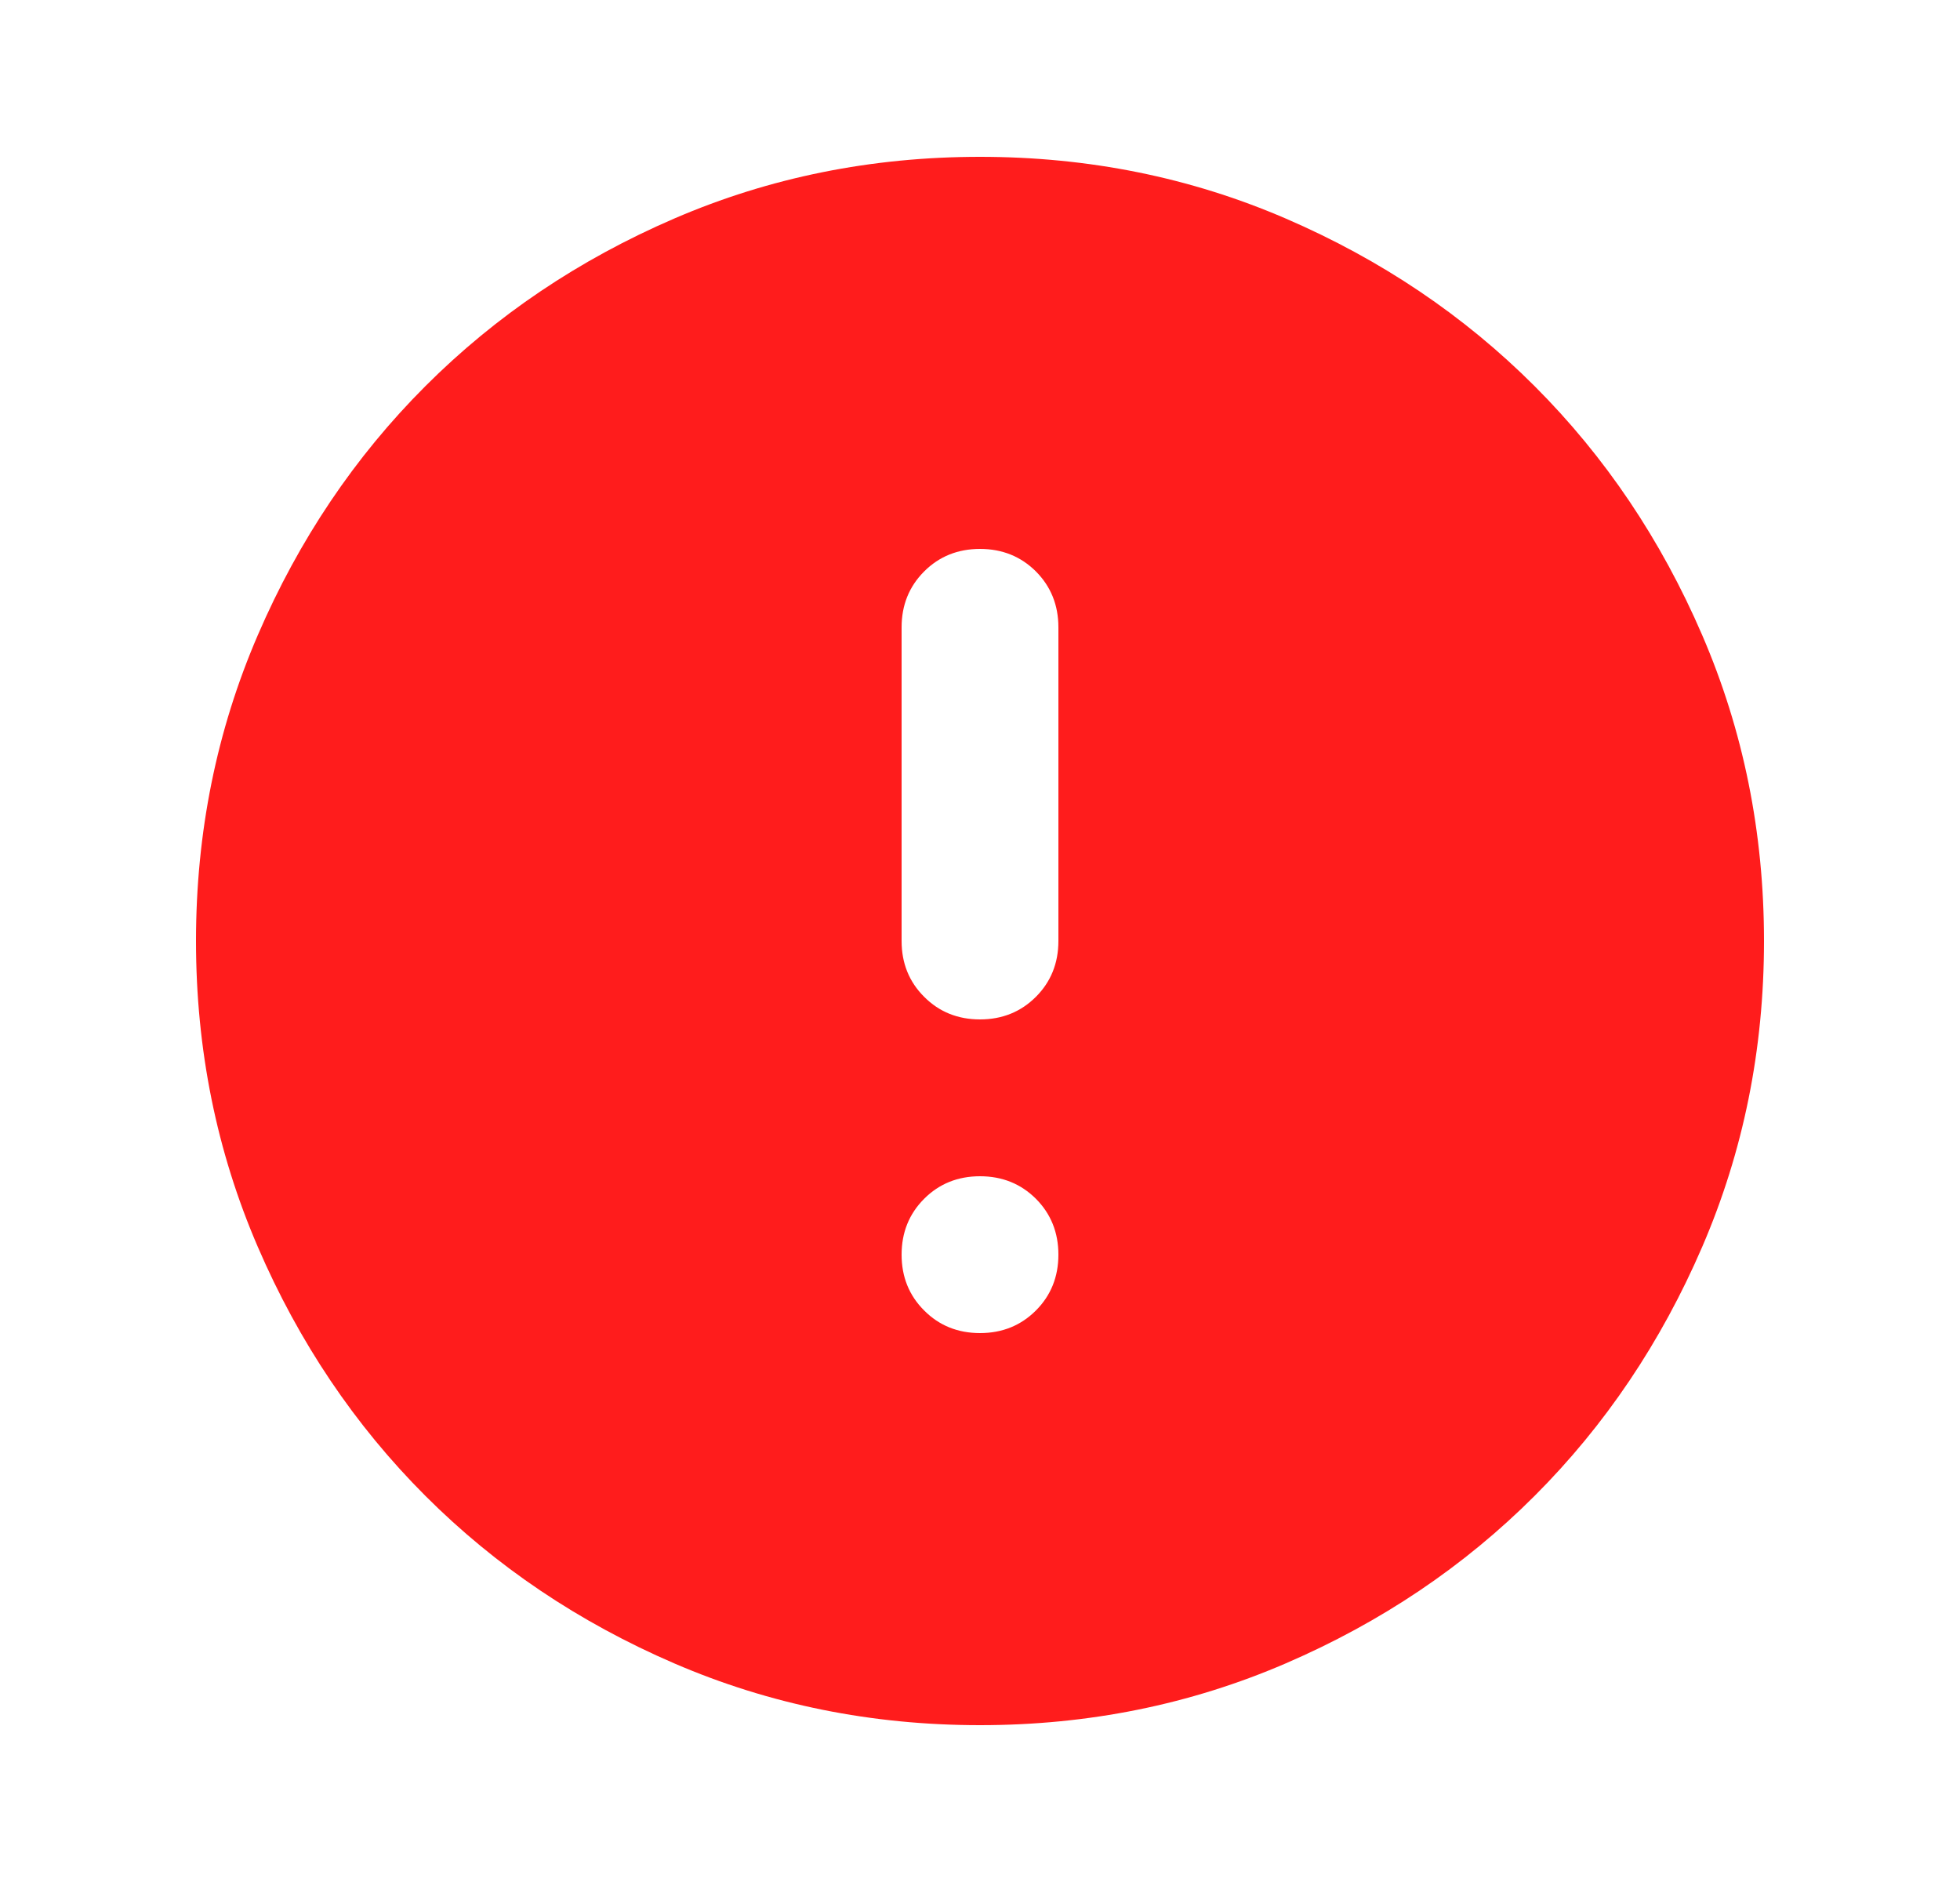 <svg width="25" height="24" viewBox="0 0 25 24" fill="none" xmlns="http://www.w3.org/2000/svg">
<path d="M12.5 17C12.783 17 13.021 16.904 13.213 16.712C13.404 16.521 13.5 16.283 13.5 16C13.5 15.717 13.404 15.479 13.213 15.287C13.021 15.096 12.783 15 12.5 15C12.217 15 11.979 15.096 11.788 15.287C11.596 15.479 11.5 15.717 11.5 16C11.5 16.283 11.596 16.521 11.788 16.712C11.979 16.904 12.217 17 12.5 17ZM12.5 22C11.117 22 9.817 21.737 8.6 21.212C7.383 20.687 6.325 19.975 5.425 19.075C4.525 18.175 3.813 17.117 3.288 15.9C2.763 14.683 2.5 13.383 2.5 12C2.5 10.617 2.763 9.317 3.288 8.1C3.813 6.883 4.525 5.825 5.425 4.925C6.325 4.025 7.383 3.312 8.6 2.787C9.817 2.262 11.117 2 12.5 2C13.883 2 15.183 2.262 16.4 2.787C17.617 3.312 18.675 4.025 19.575 4.925C20.475 5.825 21.187 6.883 21.712 8.1C22.237 9.317 22.5 10.617 22.5 12C22.5 13.383 22.237 14.683 21.712 15.9C21.187 17.117 20.475 18.175 19.575 19.075C18.675 19.975 17.617 20.687 16.4 21.212C15.183 21.737 13.883 22 12.5 22ZM12.5 13C12.783 13 13.021 12.904 13.213 12.712C13.404 12.521 13.5 12.283 13.5 12V8C13.5 7.717 13.404 7.479 13.213 7.287C13.021 7.096 12.783 7 12.5 7C12.217 7 11.979 7.096 11.788 7.287C11.596 7.479 11.5 7.717 11.5 8V12C11.5 12.283 11.596 12.521 11.788 12.712C11.979 12.904 12.217 13 12.5 13Z" fill="#FF1C1C"/>
</svg>
